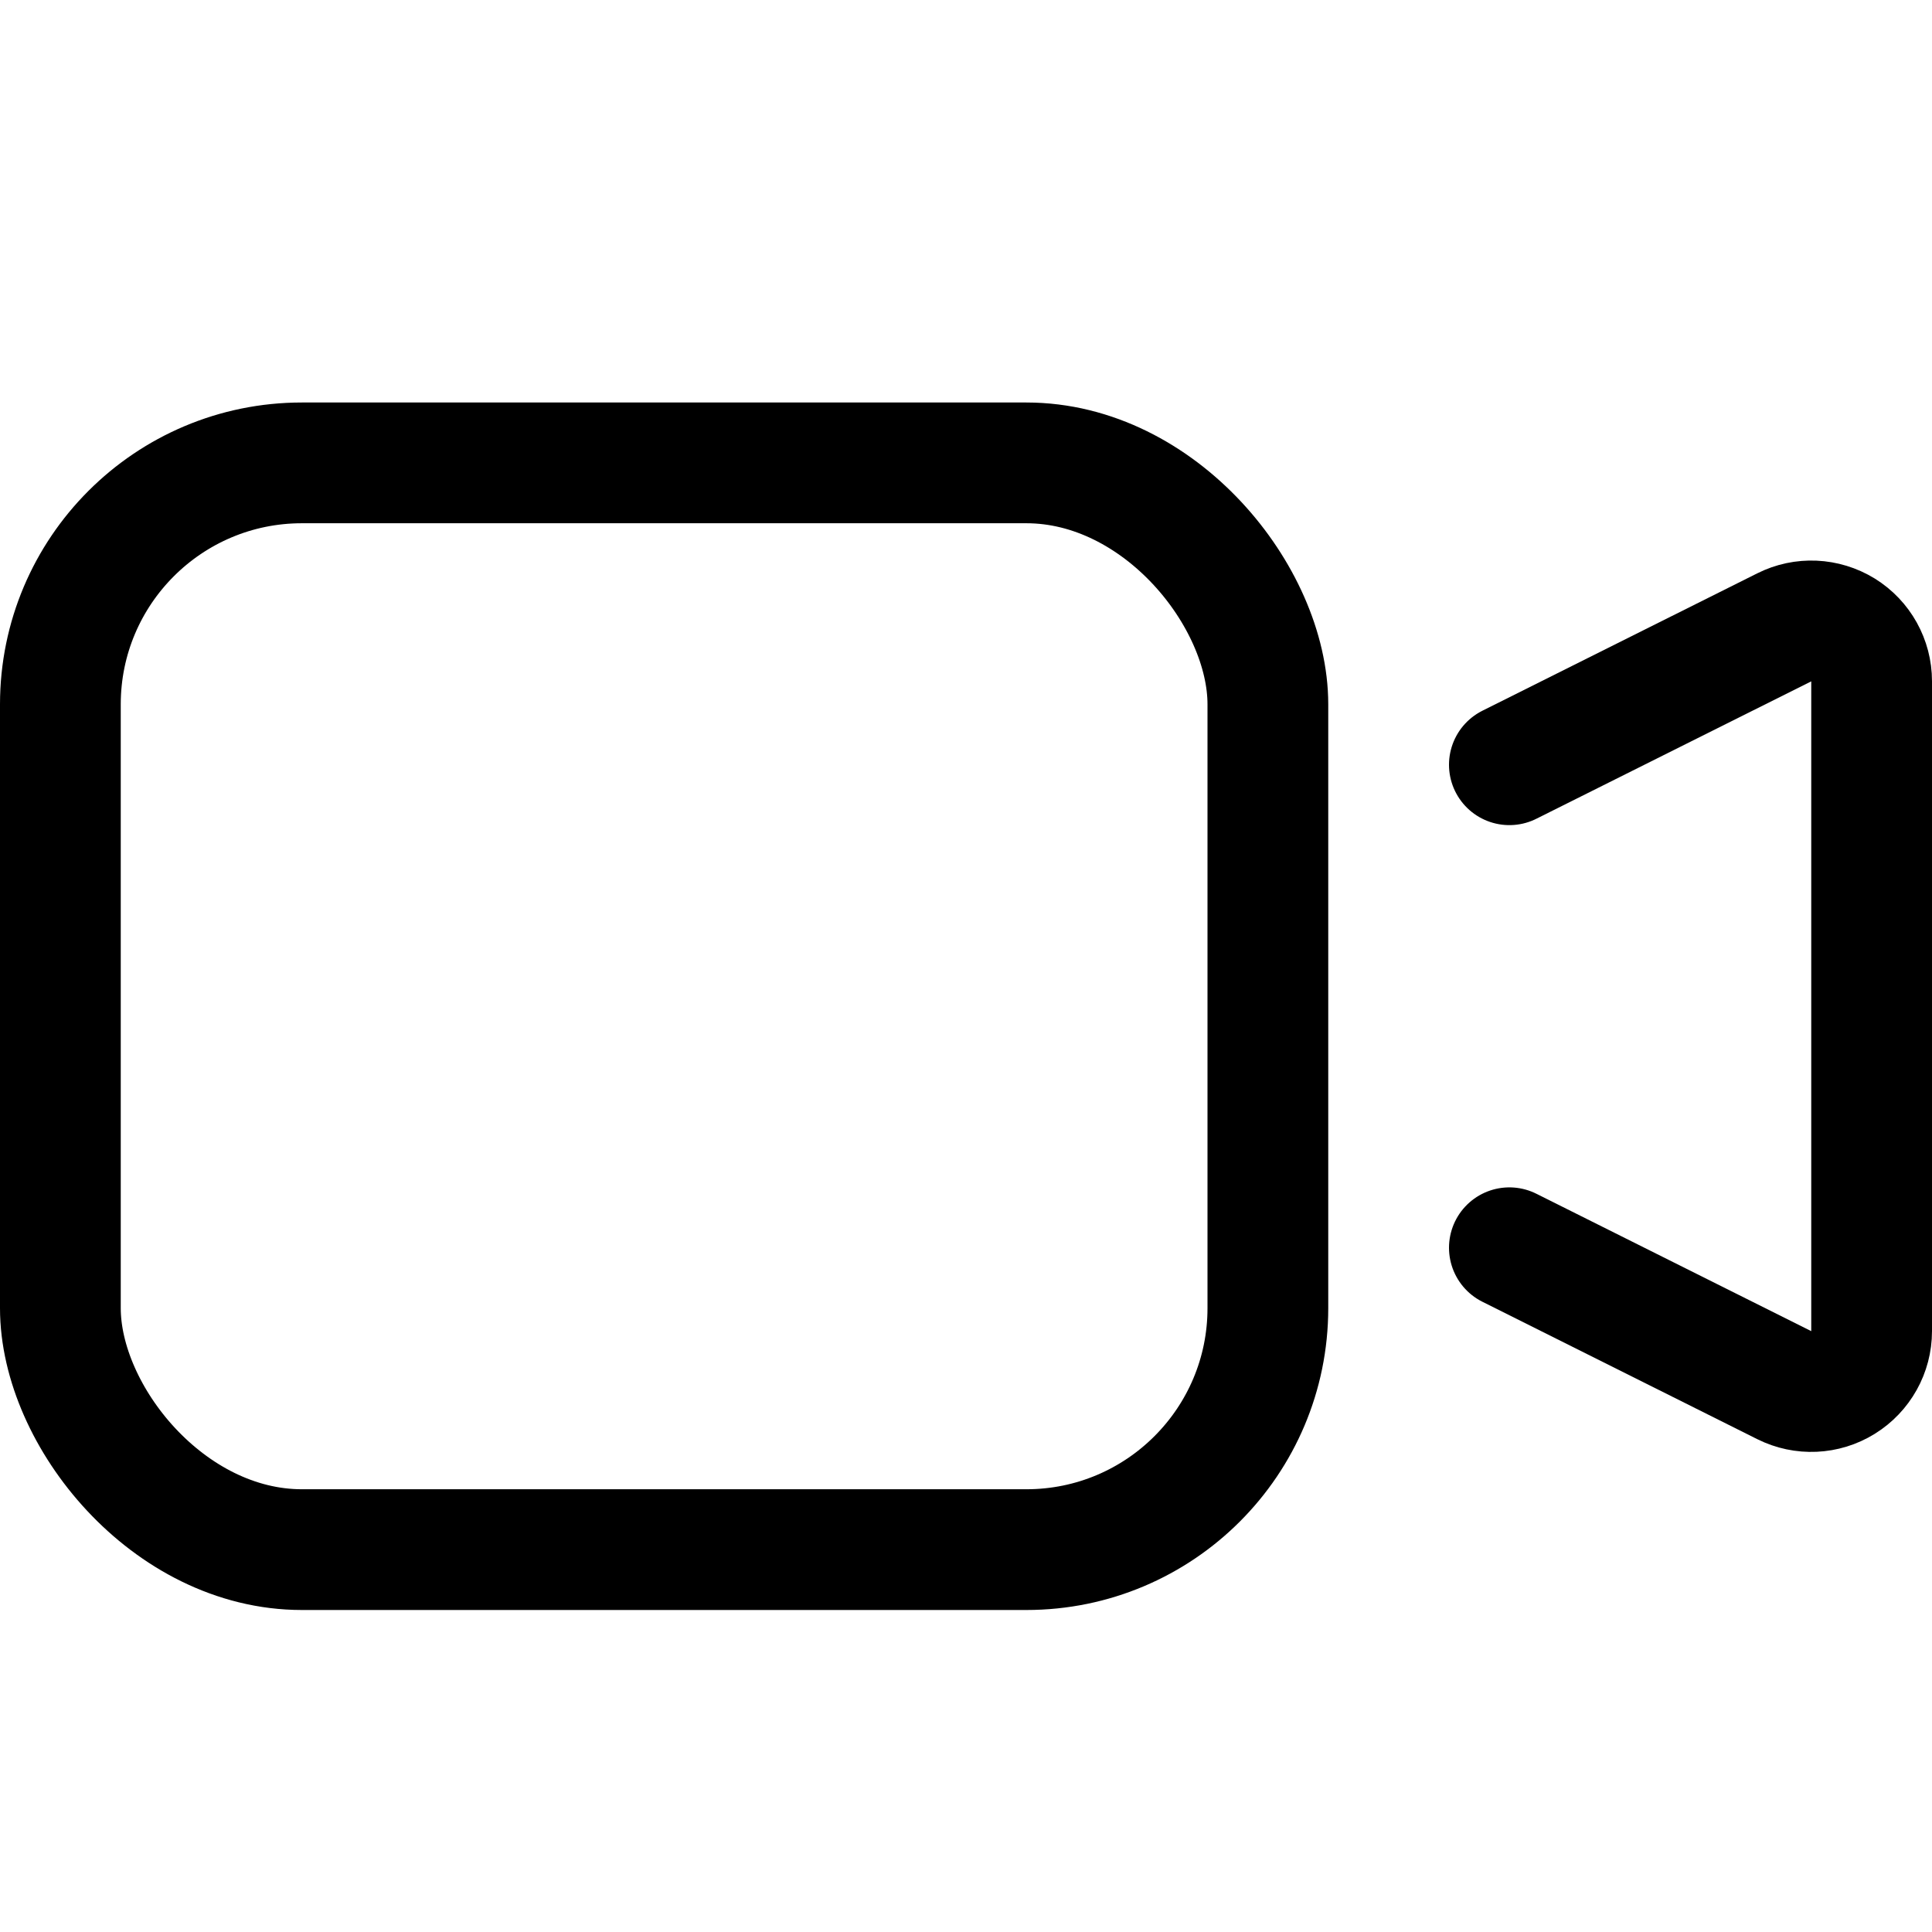 <?xml version="1.0" encoding="UTF-8"?>
<svg width="24px" height="24px" viewBox="0 0 24 24" version="1.1" xmlns="http://www.w3.org/2000/svg" xmlns:xlink="http://www.w3.org/1999/xlink">
    <title>Icons/24/Video</title>
    <g id="Icons" stroke="none" stroke-width="1" fill="none" fill-rule="evenodd" stroke-linecap="round" stroke-linejoin="round">
        <g id="Icons/24/Video" stroke="#000000" stroke-width="1.5">
            <g id="streamline-icon-meeting-camera@24x24" transform="translate(0.75, 5.75)">
                <rect id="Rectangle" x="0" y="8.8817842e-16" width="15" height="13.5" rx="3"></rect>
                <path d="M18,9.75 L21.415,11.457 C21.647,11.573 21.923,11.561 22.144,11.424 C22.365,11.287 22.5,11.046 22.5,10.786 L22.5,2.713 C22.5,2.453 22.366,2.212 22.145,2.075 C21.923,1.939 21.647,1.926 21.415,2.043 L18,3.75" id="Path"></path>
            </g>
        </g>
    </g>
</svg>